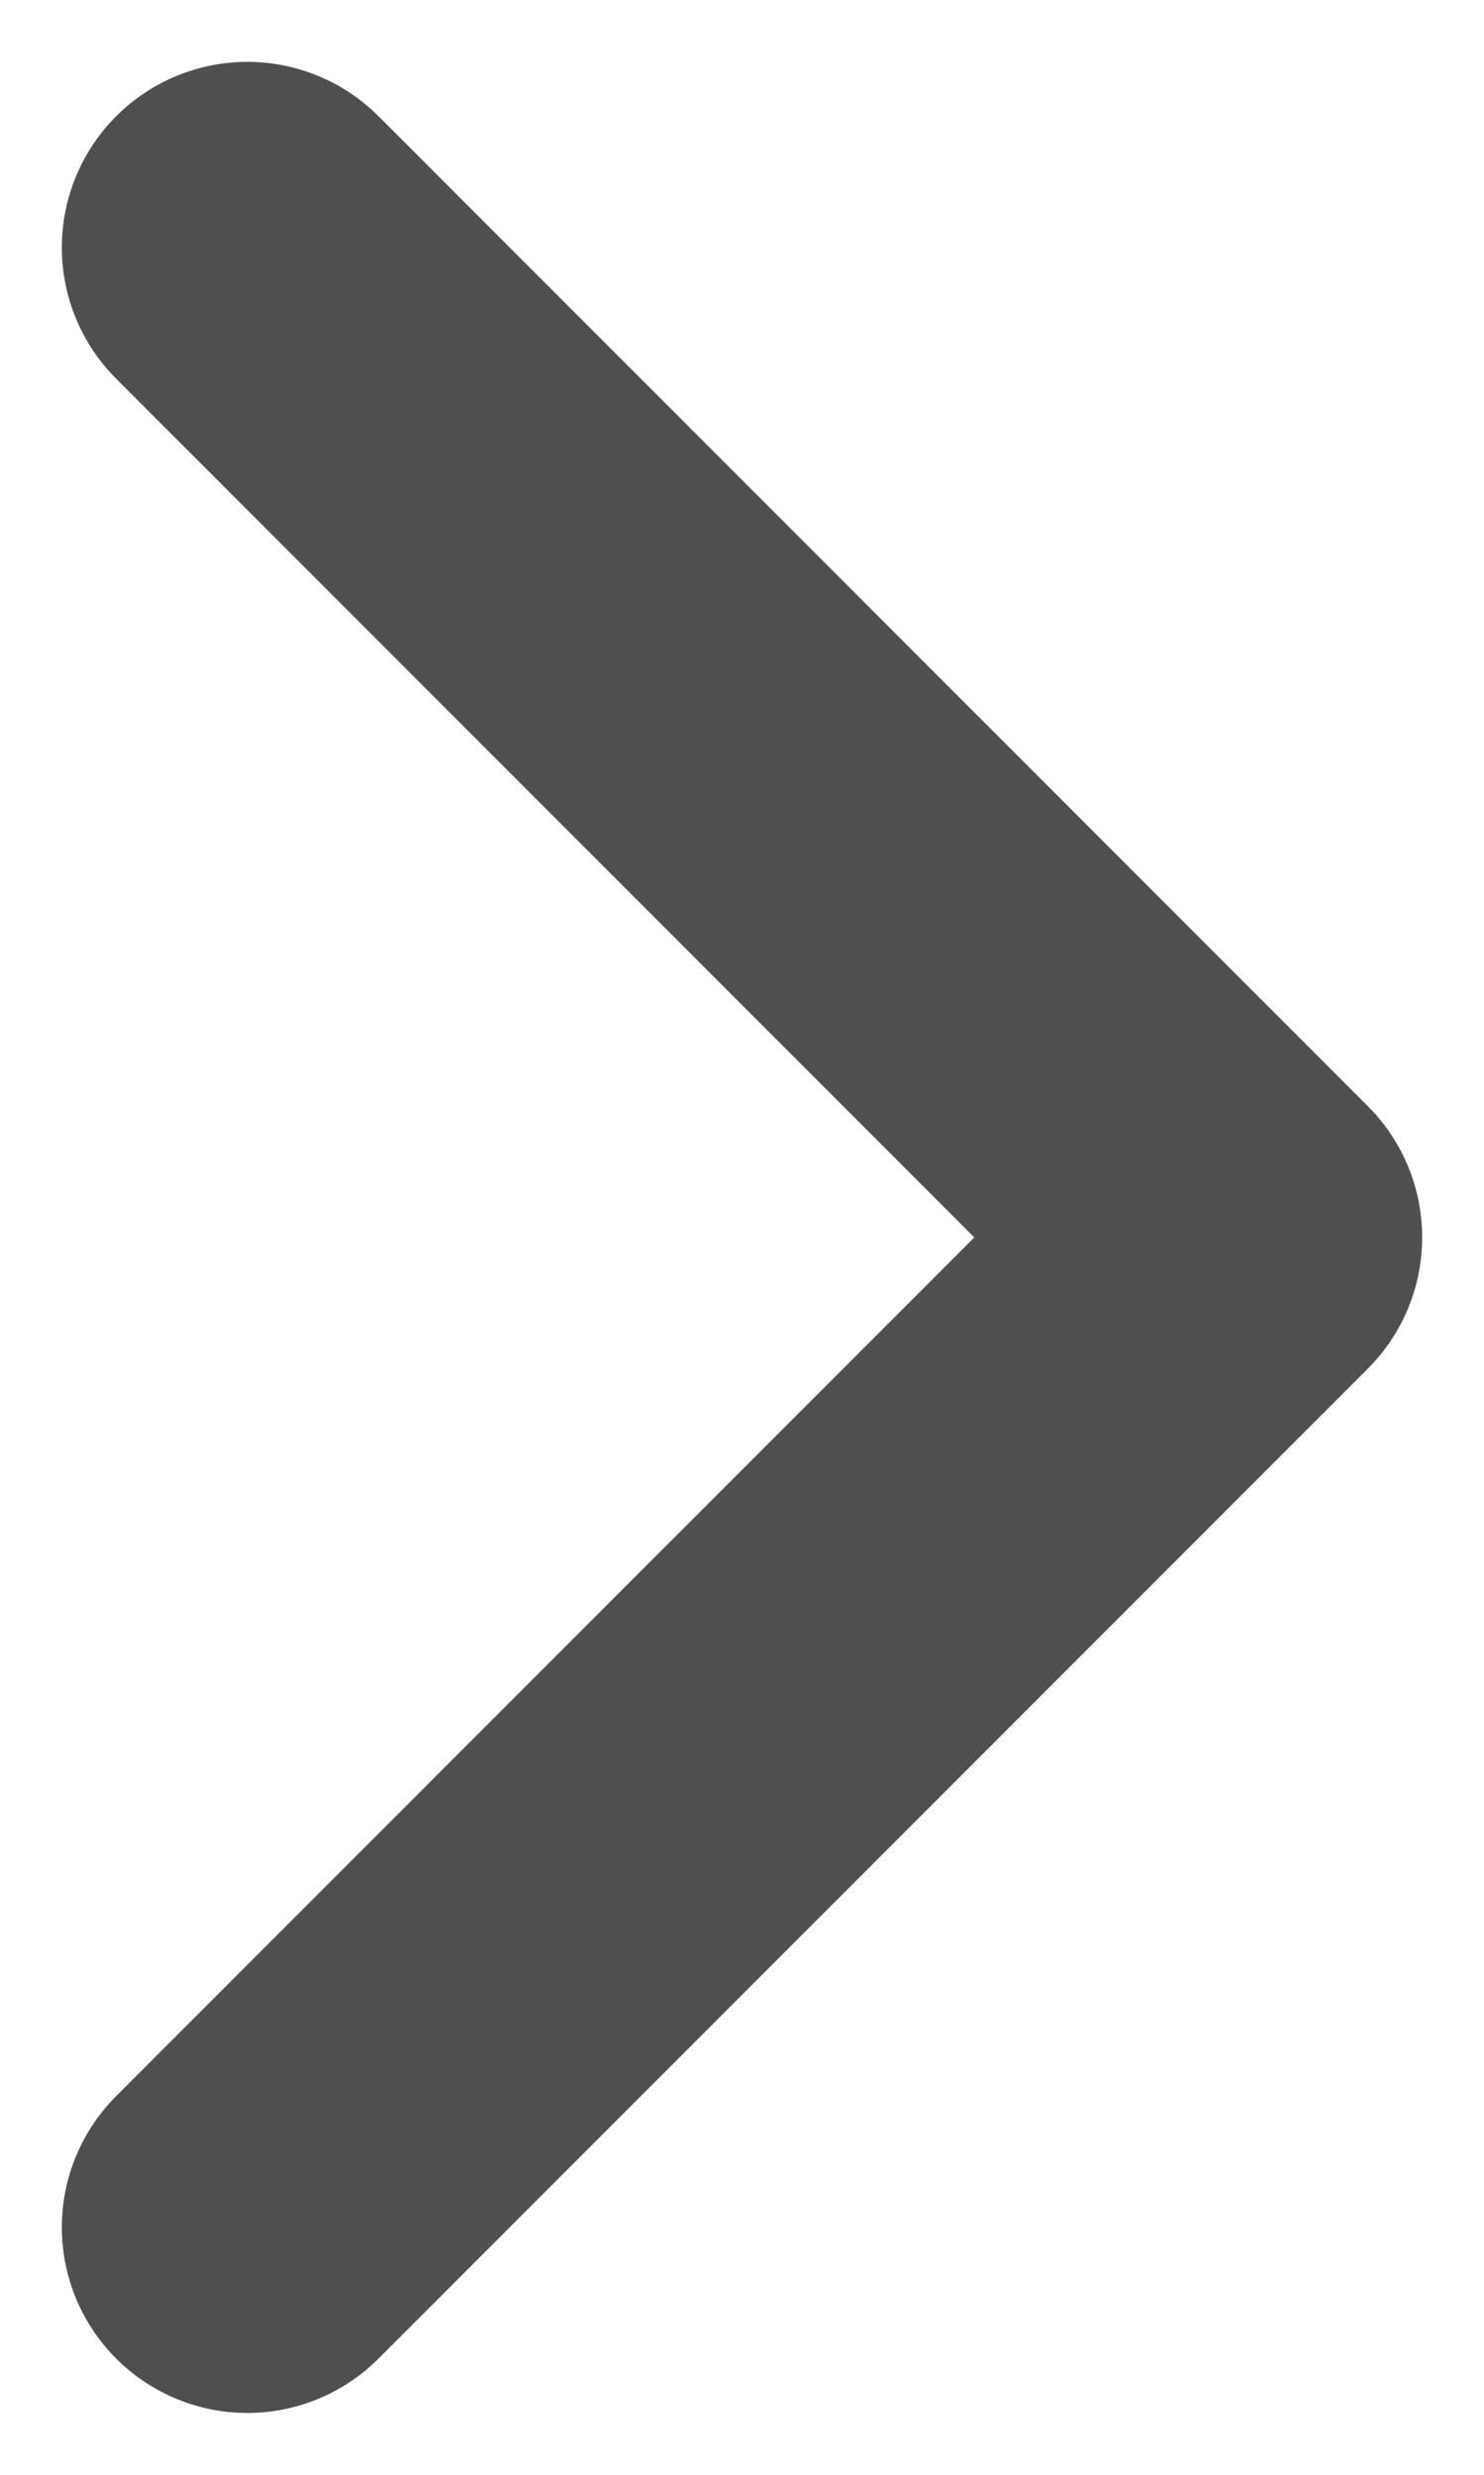 <svg width="6" height="10" viewBox="0 0 6 10" fill="none" xmlns="http://www.w3.org/2000/svg">
<path d="M1 1L5 5L1 9" stroke="#4F4F4F" stroke-width="1.5" stroke-linecap="round" stroke-linejoin="round"/>
</svg>
